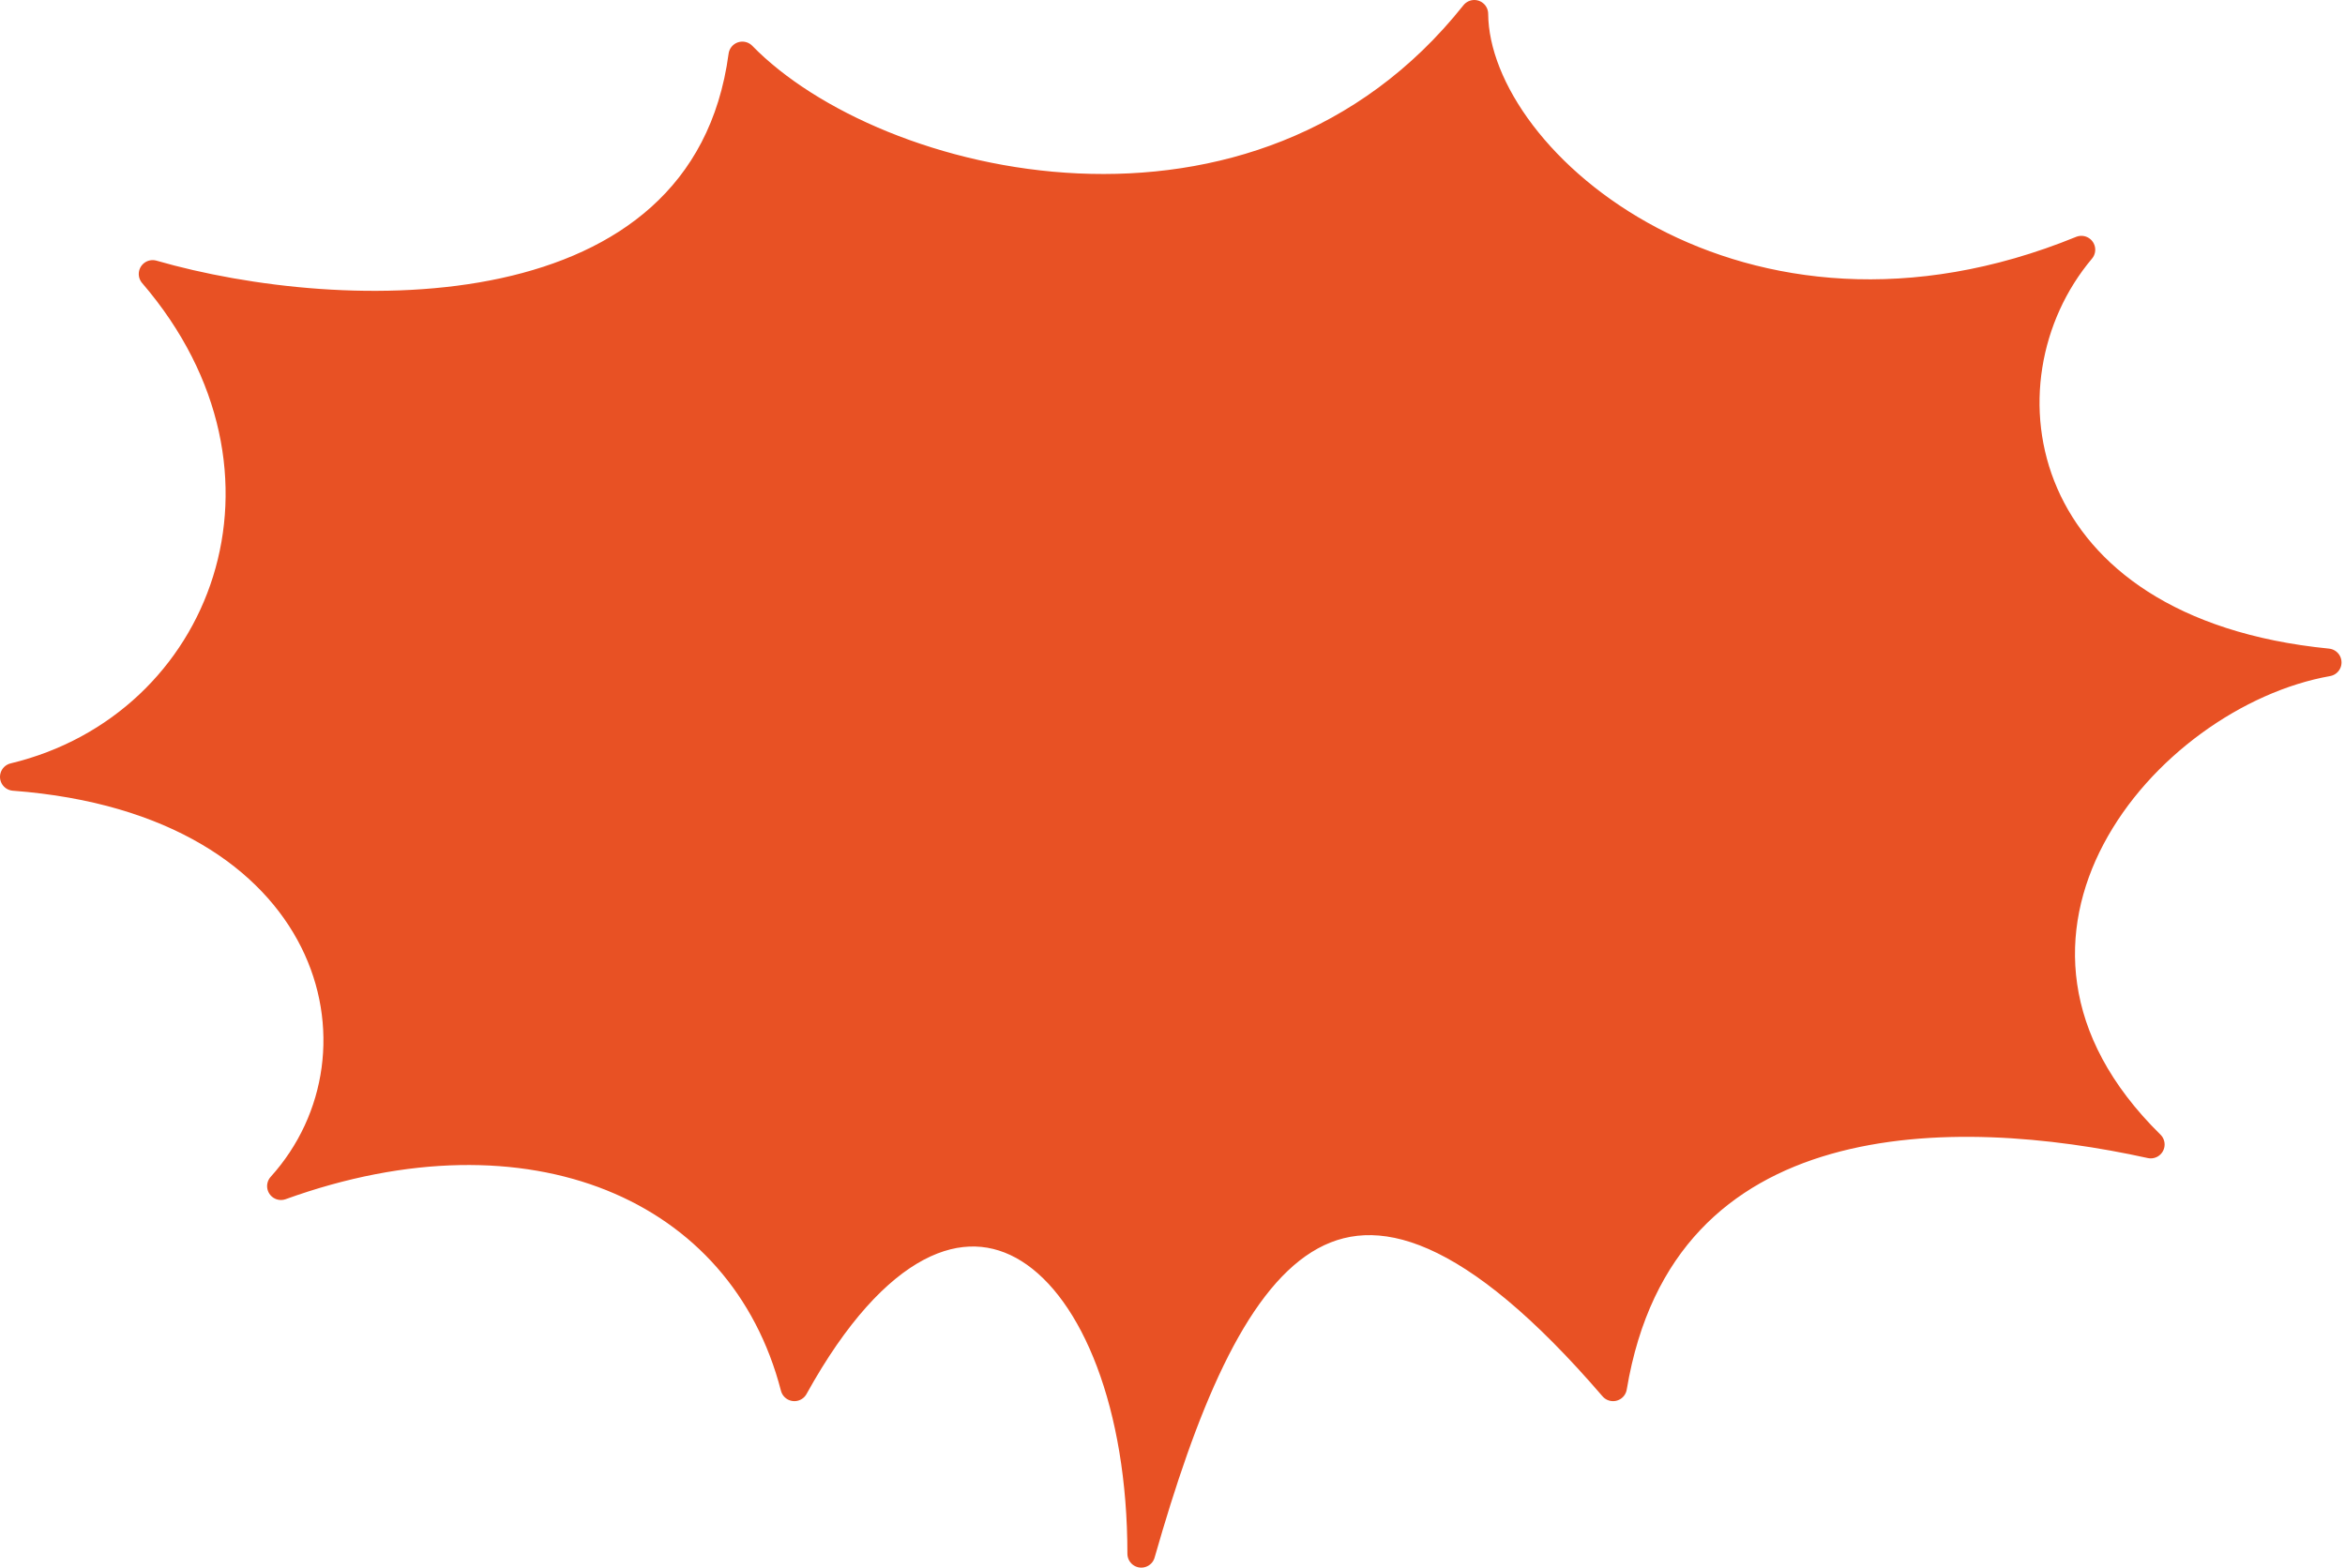 <svg width="338" height="226" viewBox="0 0 338 226" fill="none" xmlns="http://www.w3.org/2000/svg">
<path d="M107 8C101.5 49 49.167 47.333 22 39.5C46.5 68 32.5 104.667 2 112C48.5 115.5 57.833 151.833 40.5 171C76.5 158 107 171 114.5 200C138 157.5 164.5 181.5 164.5 224C176.5 182 192.5 153.5 232.5 200C239.5 158 282 158.833 310 165C279.5 135 309.167 100.167 335.5 95.5C290 91 284 55 300 36C251 56 212.667 23.667 212.5 2C181.5 41 126.167 27.667 107 8Z" fill="#E85124" stroke="#E85124" stroke-width="4" stroke-linejoin="round"/>
</svg>
